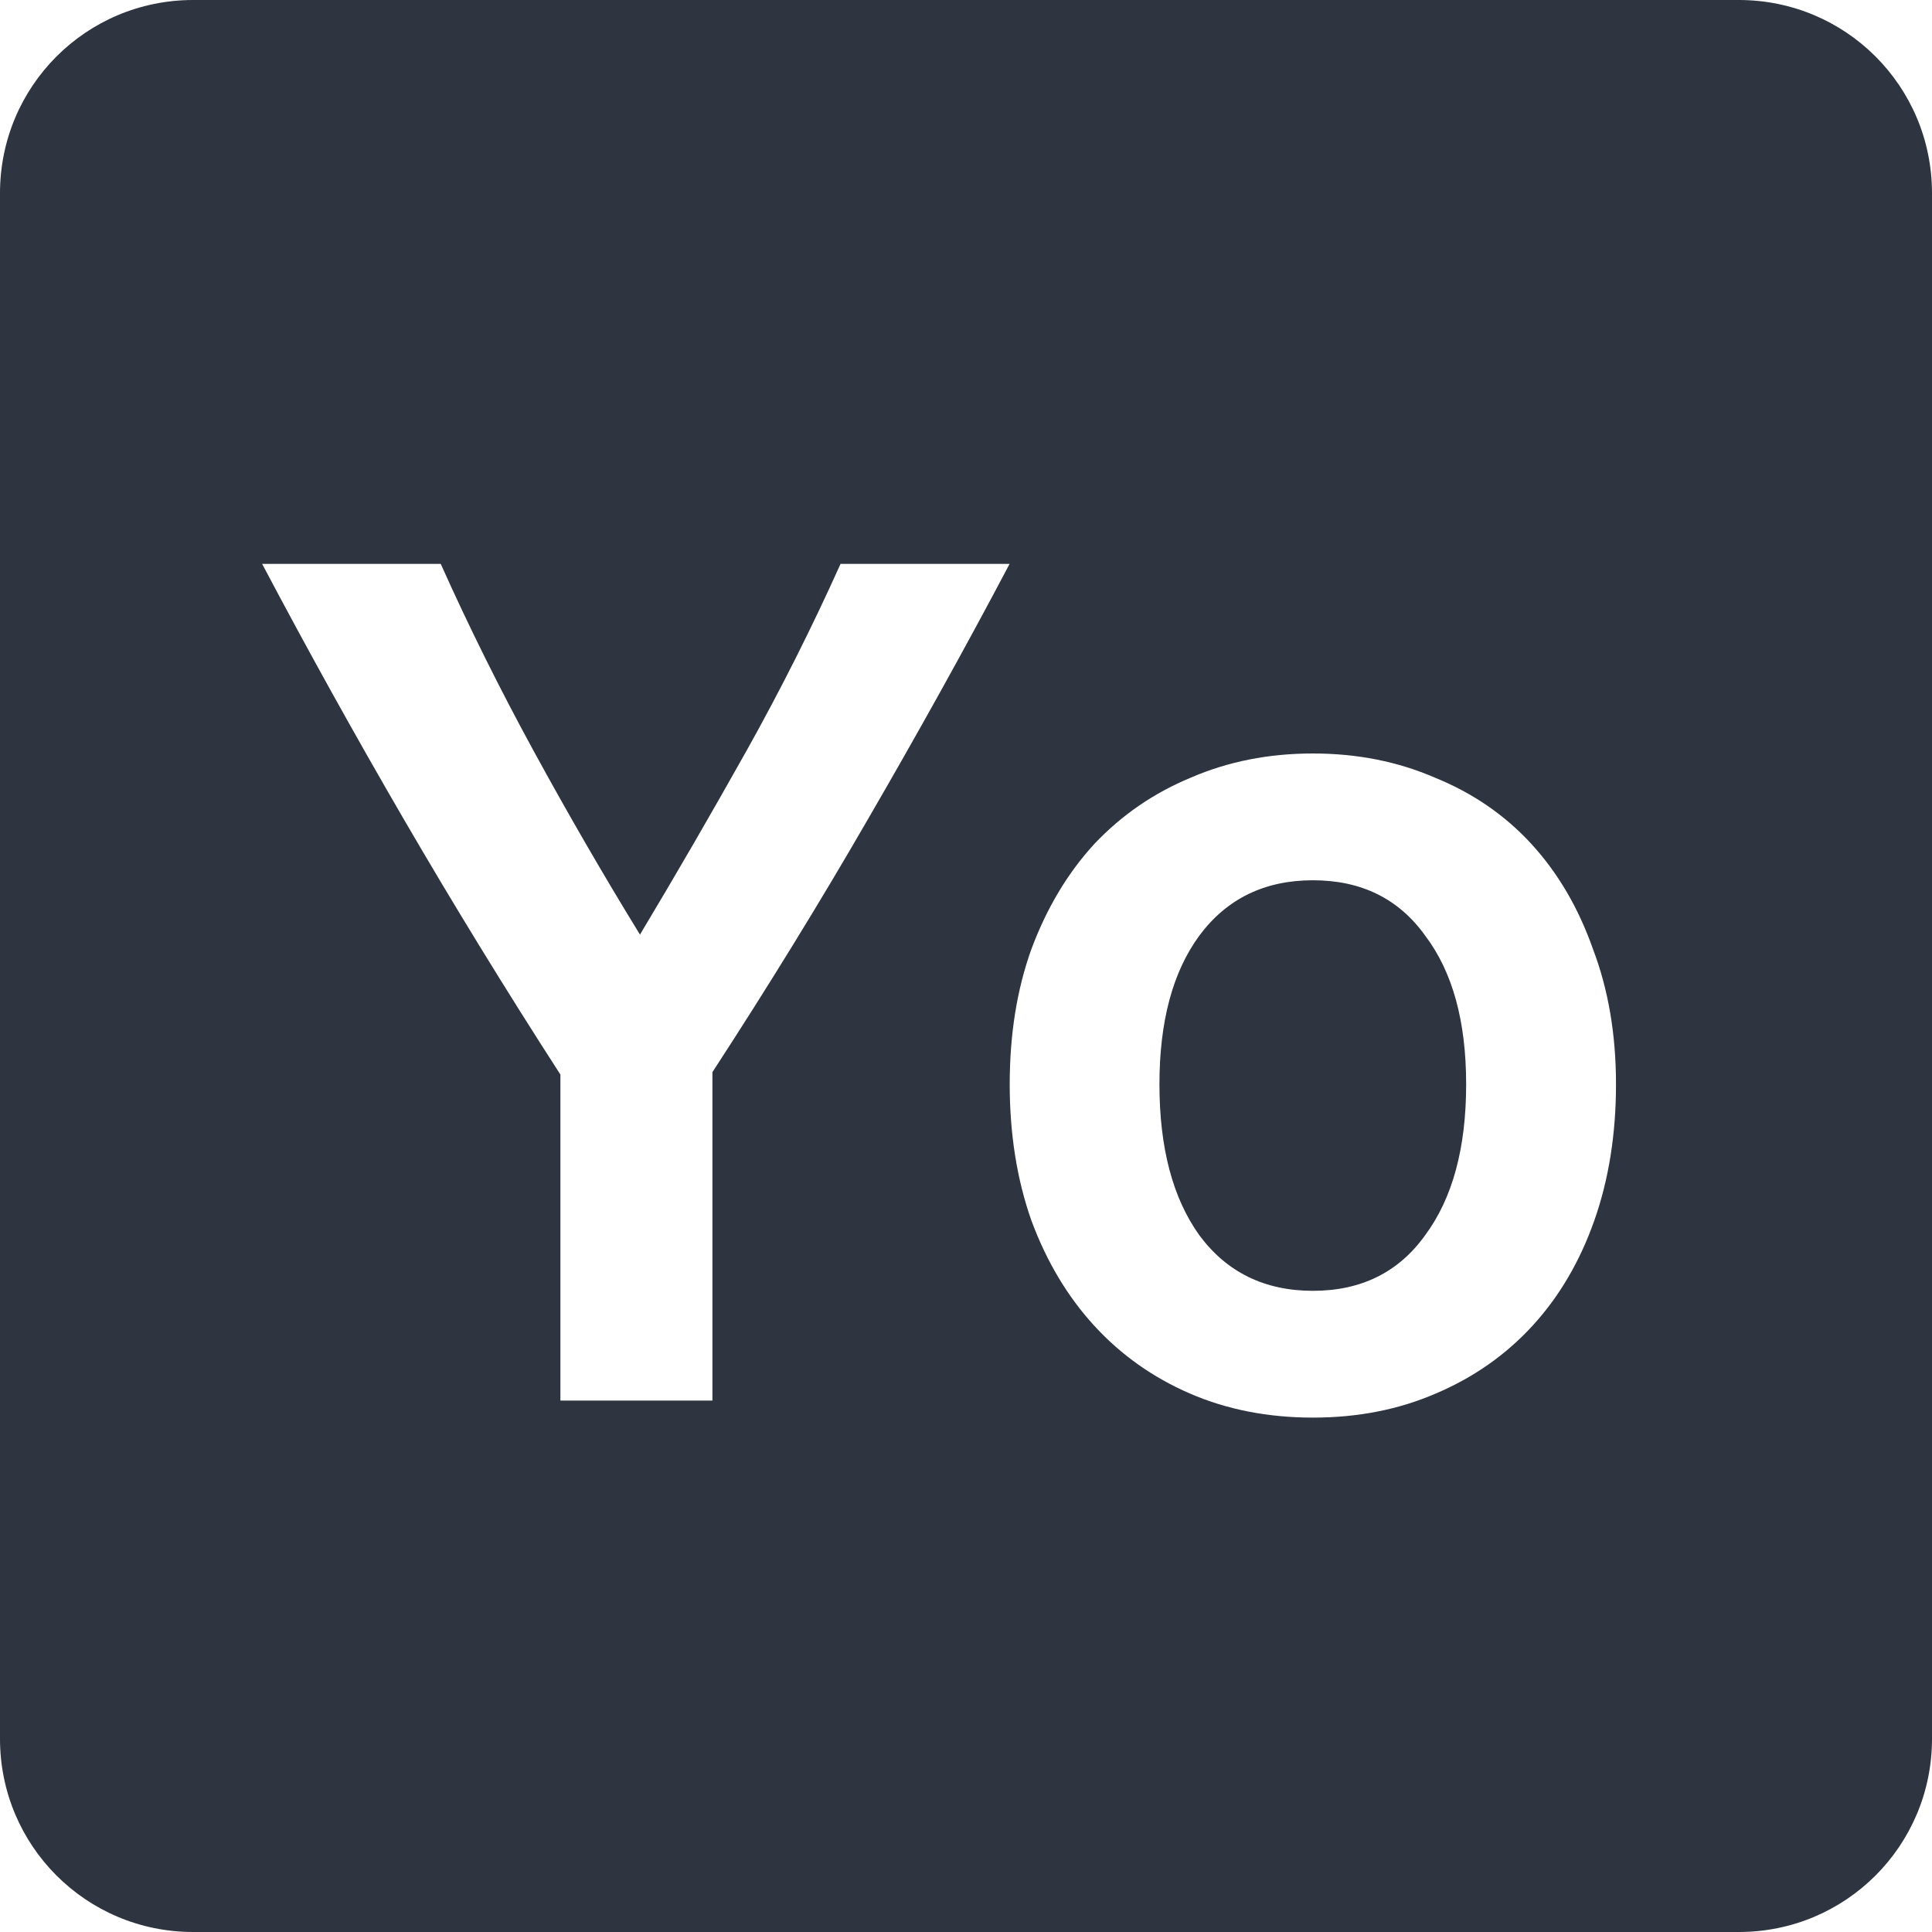 <svg xmlns="http://www.w3.org/2000/svg" viewBox="0 0 16 16">
 <path d="m 1.6 0 c -0.886 0 -1.6 0.714 -1.6 1.6 l 0 12.8 c 0 0.886 0.714 1.6 1.6 1.6 l 12.8 0 c 0.886 0 1.6 -0.714 1.6 -1.6 l 0 -12.8 c 0 -0.886 -0.714 -1.6 -1.6 -1.6 l -12.8 0 z m 0.57 4.67 1.48 0 c 0.233 0.52 0.49 1.037 0.77 1.55 0.28 0.513 0.573 1.02 0.88 1.52 0.3 -0.5 0.595 -1.01 0.881 -1.52 0.287 -0.513 0.546 -1.03 0.78 -1.55 l 1.4 0 c -0.373 0.707 -0.764 1.409 -1.17 2.109 -0.4 0.693 -0.831 1.393 -1.291 2.1 l 0 2.72 l -1.259 0 0 -2.7 c -0.46 -0.713 -0.893 -1.42 -1.3 -2.12 -0.407 -0.7 -0.797 -1.403 -1.17 -2.109 z m 8.703 1.57 c 0.367 0 0.703 0.067 1.01 0.2 0.313 0.127 0.58 0.31 0.8 0.55 0.22 0.24 0.389 0.529 0.509 0.869 0.127 0.333 0.191 0.707 0.191 1.12 0 0.413 -0.06 0.79 -0.18 1.13 -0.12 0.34 -0.291 0.63 -0.511 0.87 -0.22 0.24 -0.487 0.428 -0.8 0.561 -0.307 0.133 -0.645 0.2 -1.019 0.2 -0.373 0 -0.714 -0.067 -1.02 -0.2 c -0.307 -0.133 -0.571 -0.321 -0.791 -0.561 -0.22 -0.24 -0.394 -0.53 -0.52 -0.87 -0.12 -0.34 -0.18 -0.716 -0.18 -1.13 0 -0.413 0.06 -0.787 0.18 -1.12 0.127 -0.34 0.3 -0.629 0.52 -0.869 c 0.227 -0.24 0.493 -0.423 0.8 -0.55 0.307 -0.133 0.644 -0.2 1.01 -0.2 z m 0 1.05 c -0.4 0 -0.714 0.153 -0.941 0.459 -0.22 0.3 -0.33 0.71 -0.33 1.23 0 0.527 0.11 0.943 0.33 1.25 0.227 0.307 0.541 0.461 0.941 0.461 0.4 0 0.71 -0.154 0.93 -0.461 0.227 -0.307 0.339 -0.723 0.339 -1.25 0 -0.52 -0.112 -0.93 -0.339 -1.23 -0.22 -0.307 -0.53 -0.459 -0.93 -0.459 z" style="fill:#2e3440;fill-opacity:1"/>
</svg>
